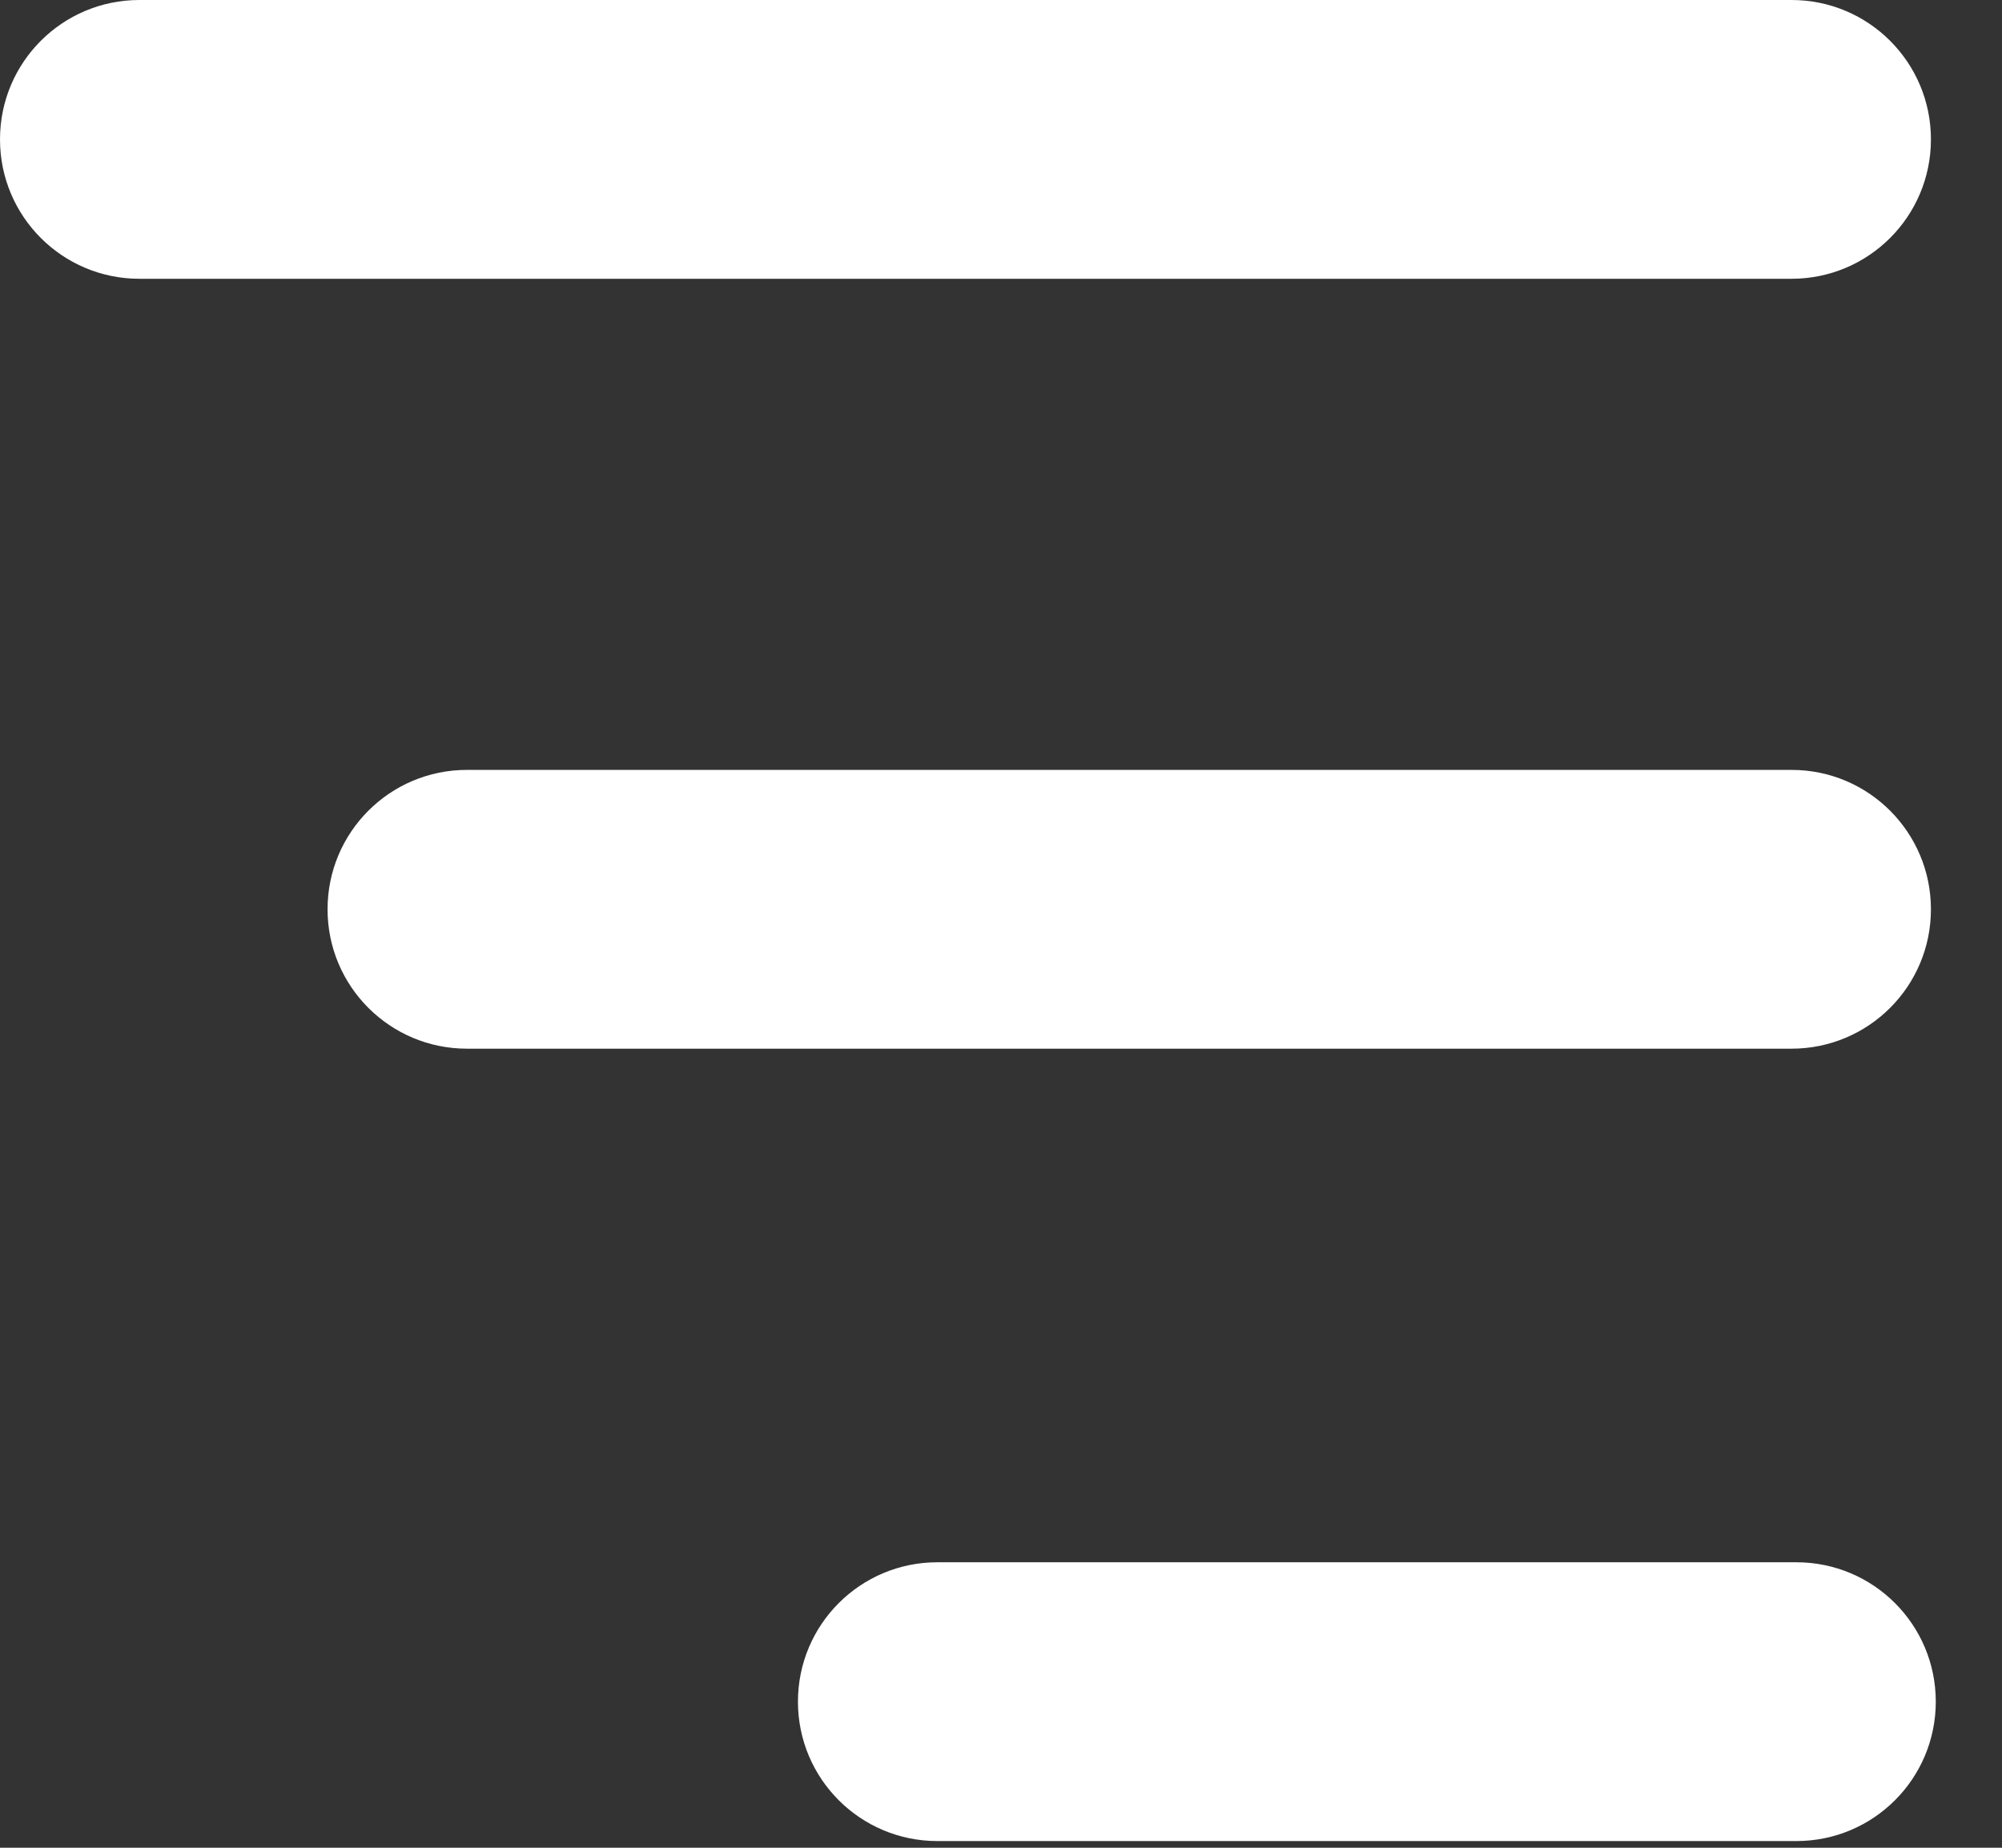 <svg width="26" height="24" viewBox="0 0 26 24" fill="none" xmlns="http://www.w3.org/2000/svg">
<rect x="0" y="0" width="26" height="24" fill="#333333" stroke="none"/>
<path d="M1.81 0H23.267C24.267 0 25.077 0.81 25.077 1.81V1.811C25.077 2.811 24.267 3.621 23.267 3.621H1.81C0.81 3.621 2.67029e-05 2.811 2.67029e-05 1.811V1.81C2.67029e-05 0.81 0.81 0 1.81 0Z" fill="white"/>
<path d="M6.064 10H23.267C24.267 10 25.077 10.81 25.077 11.81V11.811C25.077 12.811 24.267 13.621 23.267 13.621H6.064C5.064 13.621 4.254 12.811 4.254 11.811V11.81C4.254 10.81 5.064 10 6.064 10Z" fill="white"/>
<path d="M12.173 20.292H23.33C24.33 20.292 25.14 21.102 25.14 22.102V22.103C25.14 23.103 24.33 23.913 23.33 23.913H12.173C11.173 23.913 10.363 23.103 10.363 22.103V22.102C10.363 21.102 11.173 20.292 12.173 20.292Z" fill="white"/>
</svg>
